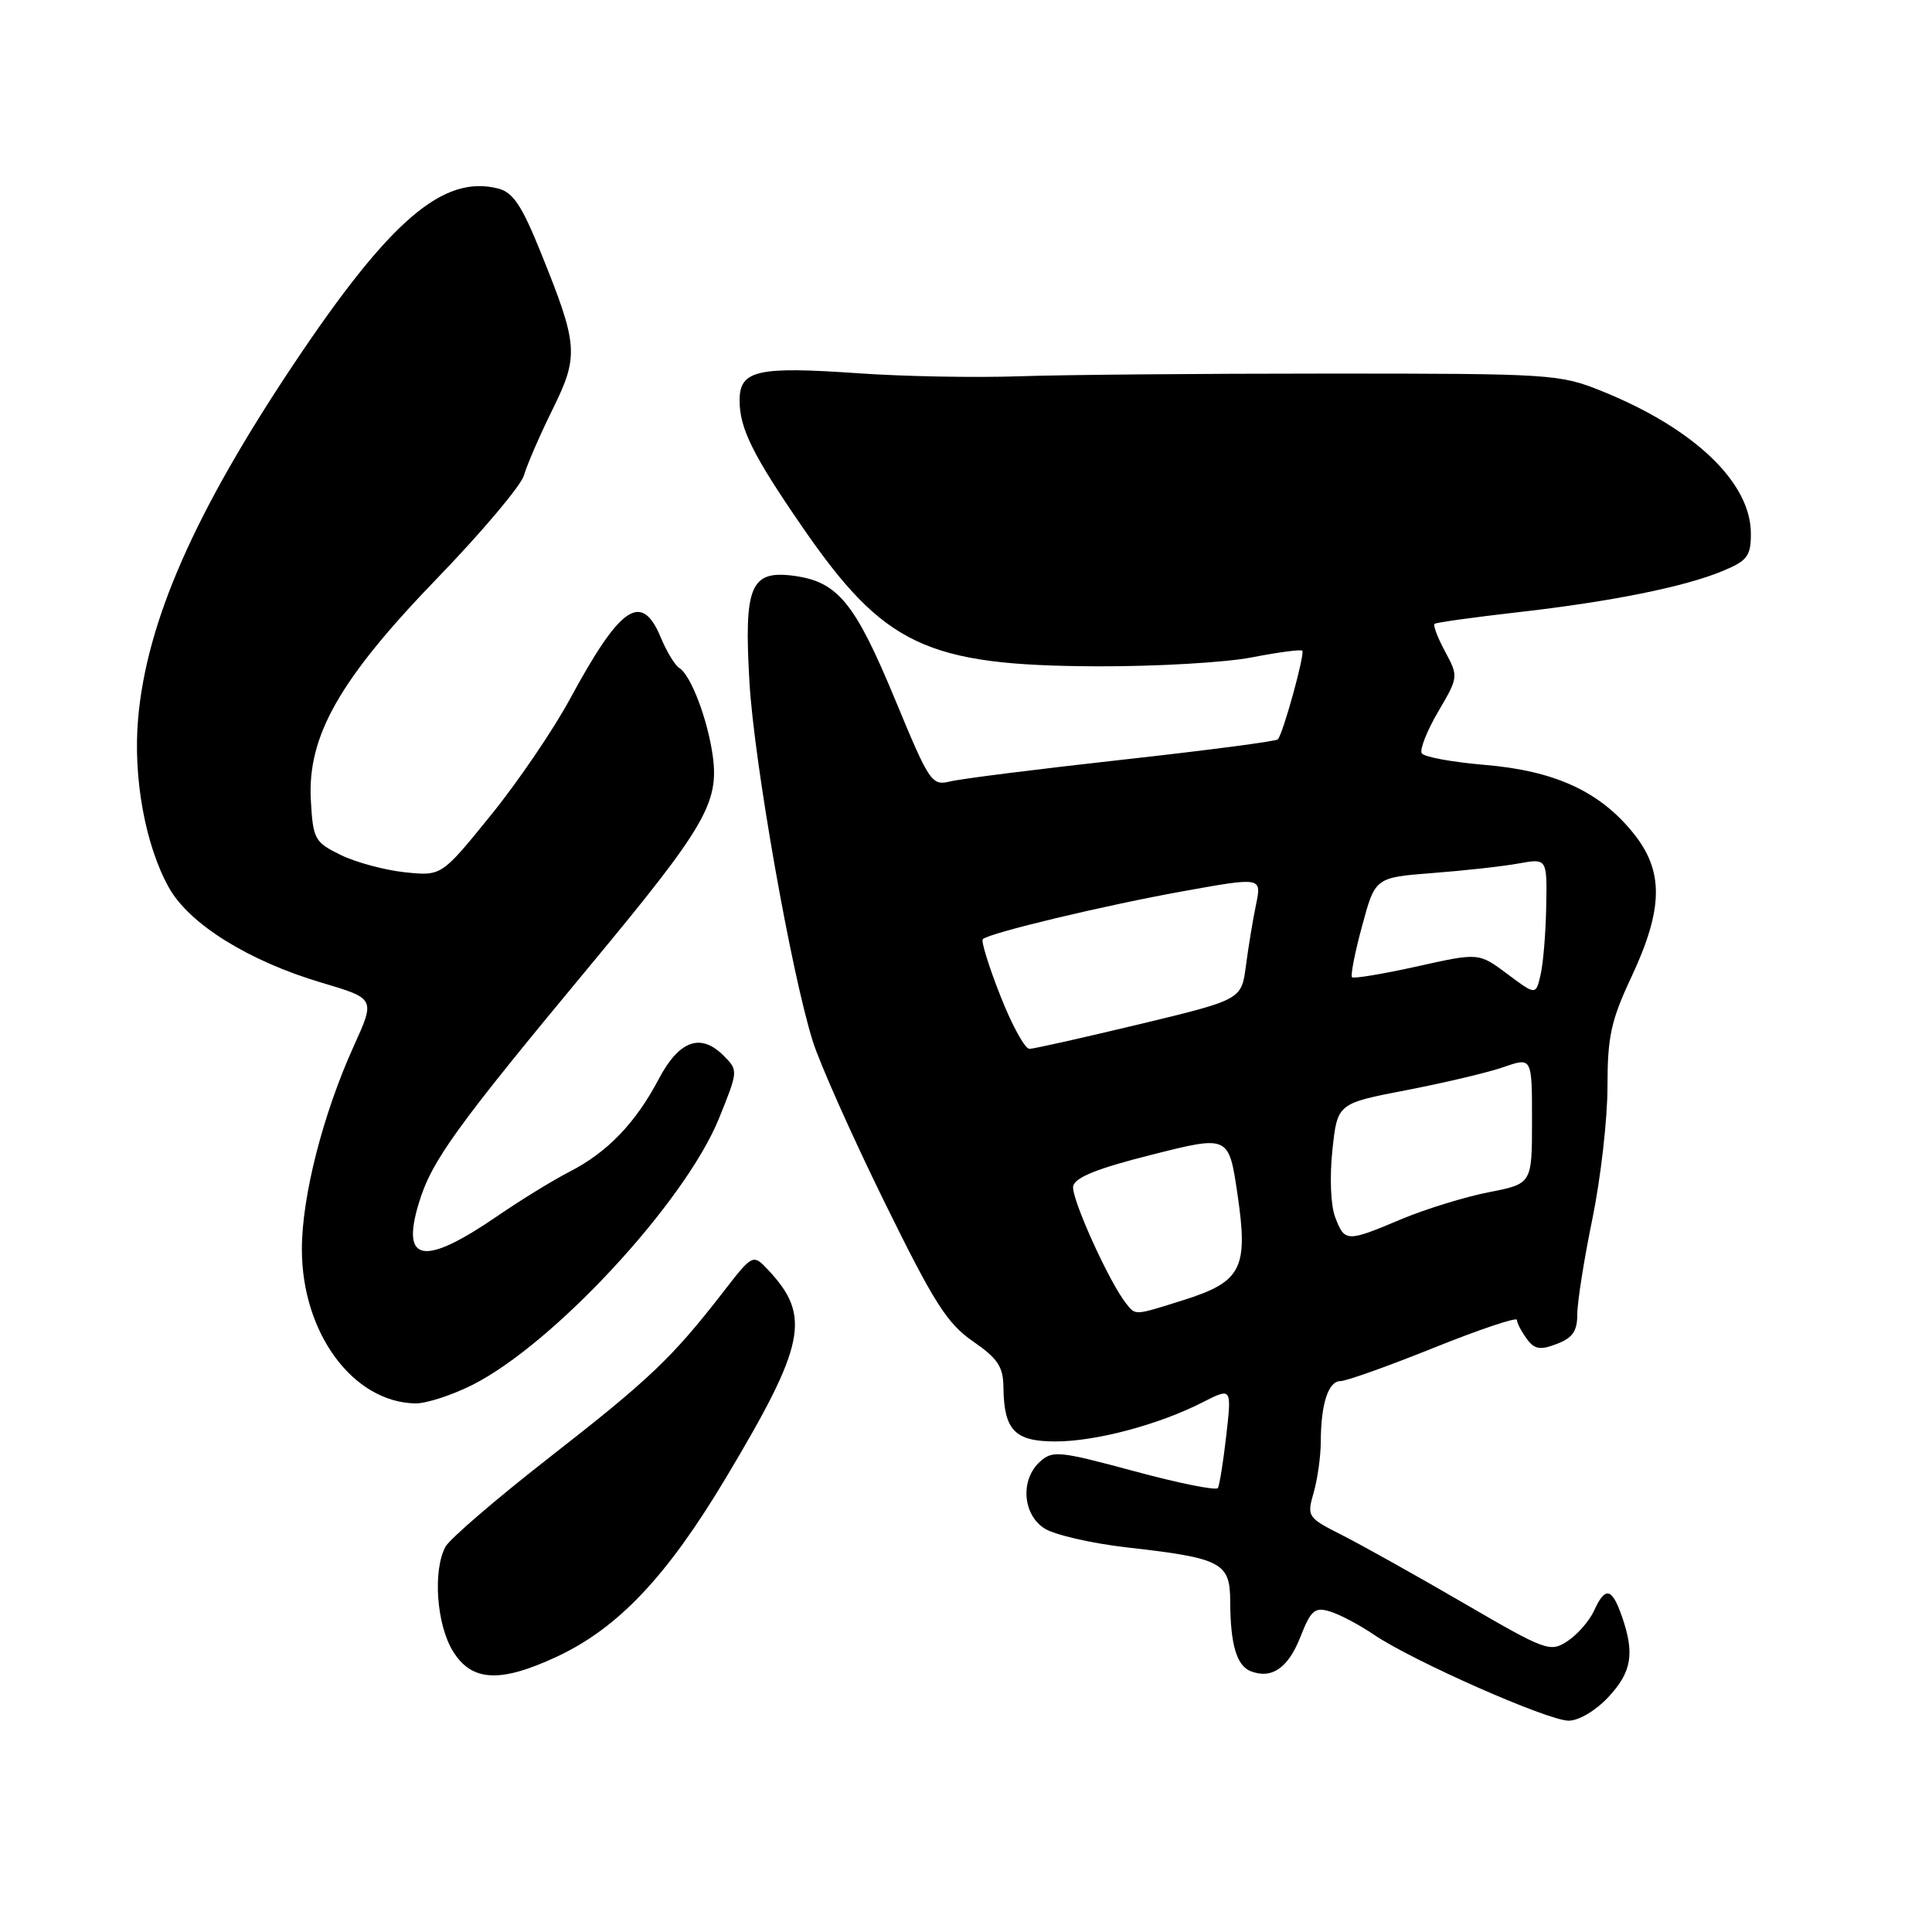 <?xml version="1.0" encoding="UTF-8" standalone="no"?>
<!DOCTYPE svg PUBLIC "-//W3C//DTD SVG 1.1//EN" "http://www.w3.org/Graphics/SVG/1.1/DTD/svg11.dtd" >
<svg xmlns="http://www.w3.org/2000/svg" xmlns:xlink="http://www.w3.org/1999/xlink" version="1.1" viewBox="0 0 256 256">
 <g >
 <path fill="currentColor"
d=" M 213.10 224.89 C 216.22 221.55 216.63 219.11 214.90 214.15 C 213.58 210.36 212.69 210.19 211.21 213.45 C 210.59 214.79 209.01 216.60 207.70 217.46 C 205.40 218.97 204.86 218.77 193.96 212.43 C 187.72 208.80 180.48 204.76 177.87 203.43 C 173.24 201.09 173.15 200.96 174.07 197.77 C 174.58 195.98 175.01 192.94 175.01 191.01 C 175.03 186.00 176.01 183.00 177.63 183.00 C 178.40 183.00 183.97 181.01 190.01 178.58 C 196.06 176.15 201.00 174.49 201.00 174.89 C 201.00 175.29 201.58 176.41 202.28 177.37 C 203.32 178.80 204.06 178.93 206.28 178.08 C 208.38 177.28 209.00 176.39 209.00 174.13 C 209.00 172.53 209.90 166.85 211.00 161.50 C 212.10 156.15 213.00 148.28 213.00 144.00 C 213.00 137.37 213.46 135.23 216.16 129.48 C 220.43 120.35 220.49 115.41 216.39 110.35 C 211.94 104.85 206.00 102.13 196.72 101.35 C 192.44 100.99 188.69 100.30 188.39 99.82 C 188.09 99.34 189.07 96.85 190.56 94.31 C 193.26 89.70 193.26 89.65 191.48 86.33 C 190.49 84.49 189.86 82.84 190.09 82.66 C 190.32 82.48 195.22 81.80 201.00 81.14 C 213.46 79.73 223.24 77.76 228.31 75.64 C 231.54 74.29 232.00 73.68 232.00 70.70 C 232.00 63.94 224.49 56.76 212.24 51.82 C 206.67 49.57 205.57 49.50 176.00 49.50 C 159.22 49.50 140.78 49.66 135.00 49.86 C 129.22 50.06 119.72 49.88 113.87 49.47 C 100.32 48.52 98.00 49.04 98.00 53.07 C 98.00 56.75 99.75 60.29 106.24 69.72 C 117.14 85.56 122.71 88.20 145.41 88.29 C 153.16 88.32 162.36 87.79 165.85 87.11 C 169.35 86.43 172.36 86.03 172.56 86.22 C 172.94 86.60 170.02 97.21 169.32 97.97 C 169.09 98.23 159.80 99.44 148.70 100.67 C 137.59 101.90 127.34 103.19 125.93 103.54 C 123.45 104.14 123.17 103.72 118.60 92.68 C 113.29 79.86 111.01 77.08 105.20 76.30 C 99.43 75.53 98.56 77.63 99.31 90.45 C 99.94 101.11 104.83 128.84 107.69 137.94 C 108.62 140.93 112.88 150.48 117.14 159.16 C 123.73 172.58 125.48 175.35 128.90 177.72 C 132.21 180.00 132.93 181.09 132.96 183.82 C 133.03 189.51 134.45 191.00 139.85 191.00 C 145.20 191.00 153.52 188.79 159.36 185.81 C 163.21 183.85 163.21 183.85 162.49 190.18 C 162.10 193.65 161.59 196.80 161.38 197.17 C 161.16 197.54 156.17 196.53 150.29 194.94 C 140.37 192.26 139.47 192.17 137.80 193.68 C 135.19 196.04 135.48 200.62 138.37 202.51 C 139.67 203.36 144.60 204.50 149.32 205.04 C 161.90 206.46 163.00 207.04 163.01 212.23 C 163.03 217.91 163.87 220.73 165.74 221.45 C 168.52 222.52 170.69 221.02 172.31 216.90 C 173.69 213.37 174.21 212.92 176.20 213.52 C 177.47 213.89 180.12 215.29 182.09 216.63 C 187.28 220.13 205.09 227.99 207.85 228.00 C 209.19 228.00 211.44 226.67 213.10 224.89 Z  M 73.74 219.54 C 81.90 215.74 88.35 208.92 96.18 195.83 C 106.74 178.17 107.51 174.39 101.82 168.31 C 99.76 166.12 99.76 166.12 95.74 171.31 C 89.06 179.92 86.05 182.79 72.77 193.14 C 65.77 198.60 59.58 203.92 59.02 204.96 C 57.34 208.11 57.84 215.22 59.99 218.75 C 62.47 222.82 66.22 223.04 73.74 219.54 Z  M 62.55 183.53 C 73.33 178.13 90.79 159.27 95.28 148.17 C 97.83 141.86 97.83 141.83 95.86 139.86 C 92.83 136.83 89.98 137.87 87.28 142.99 C 84.22 148.80 80.49 152.68 75.50 155.24 C 73.30 156.37 69.03 158.99 66.00 161.07 C 56.17 167.82 53.10 167.34 55.49 159.44 C 57.19 153.80 60.34 149.44 78.50 127.57 C 93.40 109.61 95.28 106.39 94.45 100.21 C 93.79 95.37 91.55 89.45 90.00 88.50 C 89.43 88.15 88.32 86.32 87.54 84.43 C 85.00 78.36 82.22 80.25 75.54 92.59 C 73.32 96.70 68.58 103.67 65.00 108.07 C 58.50 116.09 58.50 116.09 53.65 115.58 C 50.99 115.30 47.16 114.27 45.15 113.29 C 41.70 111.60 41.48 111.21 41.19 106.09 C 40.70 97.53 44.99 90.00 58.03 76.52 C 63.91 70.43 69.04 64.34 69.43 62.98 C 69.82 61.62 71.51 57.71 73.19 54.31 C 76.73 47.13 76.63 45.78 71.70 33.56 C 69.15 27.23 68.00 25.49 66.00 24.98 C 58.73 23.12 51.67 29.17 38.98 48.15 C 25.77 67.91 19.43 82.34 18.30 95.22 C 17.62 103.07 19.25 112.02 22.39 117.63 C 25.09 122.45 32.95 127.34 42.61 130.21 C 49.73 132.32 49.73 132.32 46.89 138.58 C 42.79 147.62 40.00 158.54 40.00 165.53 C 40.00 176.63 46.77 185.81 55.05 185.96 C 56.46 185.98 59.83 184.89 62.55 183.53 Z  M 149.24 172.75 C 146.99 169.95 141.91 158.72 142.20 157.19 C 142.43 156.01 145.40 154.82 152.68 152.99 C 162.83 150.43 162.83 150.43 163.98 158.29 C 165.42 168.10 164.52 169.84 156.78 172.28 C 150.27 174.33 150.50 174.32 149.24 172.75 Z  M 176.92 161.29 C 176.32 159.72 176.17 155.96 176.55 152.39 C 177.21 146.21 177.21 146.21 186.36 144.45 C 191.38 143.48 197.19 142.11 199.25 141.39 C 203.00 140.09 203.00 140.09 203.00 148.47 C 203.00 156.86 203.00 156.86 197.25 157.98 C 194.09 158.60 188.88 160.21 185.68 161.55 C 178.43 164.61 178.18 164.60 176.92 161.29 Z  M 132.55 131.94 C 131.02 128.06 129.98 124.69 130.22 124.45 C 131.03 123.63 146.39 119.96 156.84 118.08 C 167.18 116.22 167.18 116.22 166.43 119.86 C 166.01 121.86 165.41 125.52 165.09 127.98 C 164.50 132.46 164.50 132.46 151.00 135.71 C 143.57 137.49 137.01 138.97 136.41 138.98 C 135.81 138.99 134.07 135.82 132.55 131.94 Z  M 199.72 129.05 C 195.95 126.23 195.95 126.23 187.75 128.06 C 183.24 129.06 179.37 129.70 179.15 129.49 C 178.93 129.27 179.53 126.20 180.49 122.68 C 182.22 116.27 182.22 116.27 189.86 115.68 C 194.06 115.36 199.19 114.79 201.25 114.41 C 205.00 113.74 205.00 113.74 204.88 120.12 C 204.82 123.63 204.48 127.71 204.13 129.19 C 203.50 131.88 203.50 131.88 199.72 129.05 Z "/>
</g>
</svg>